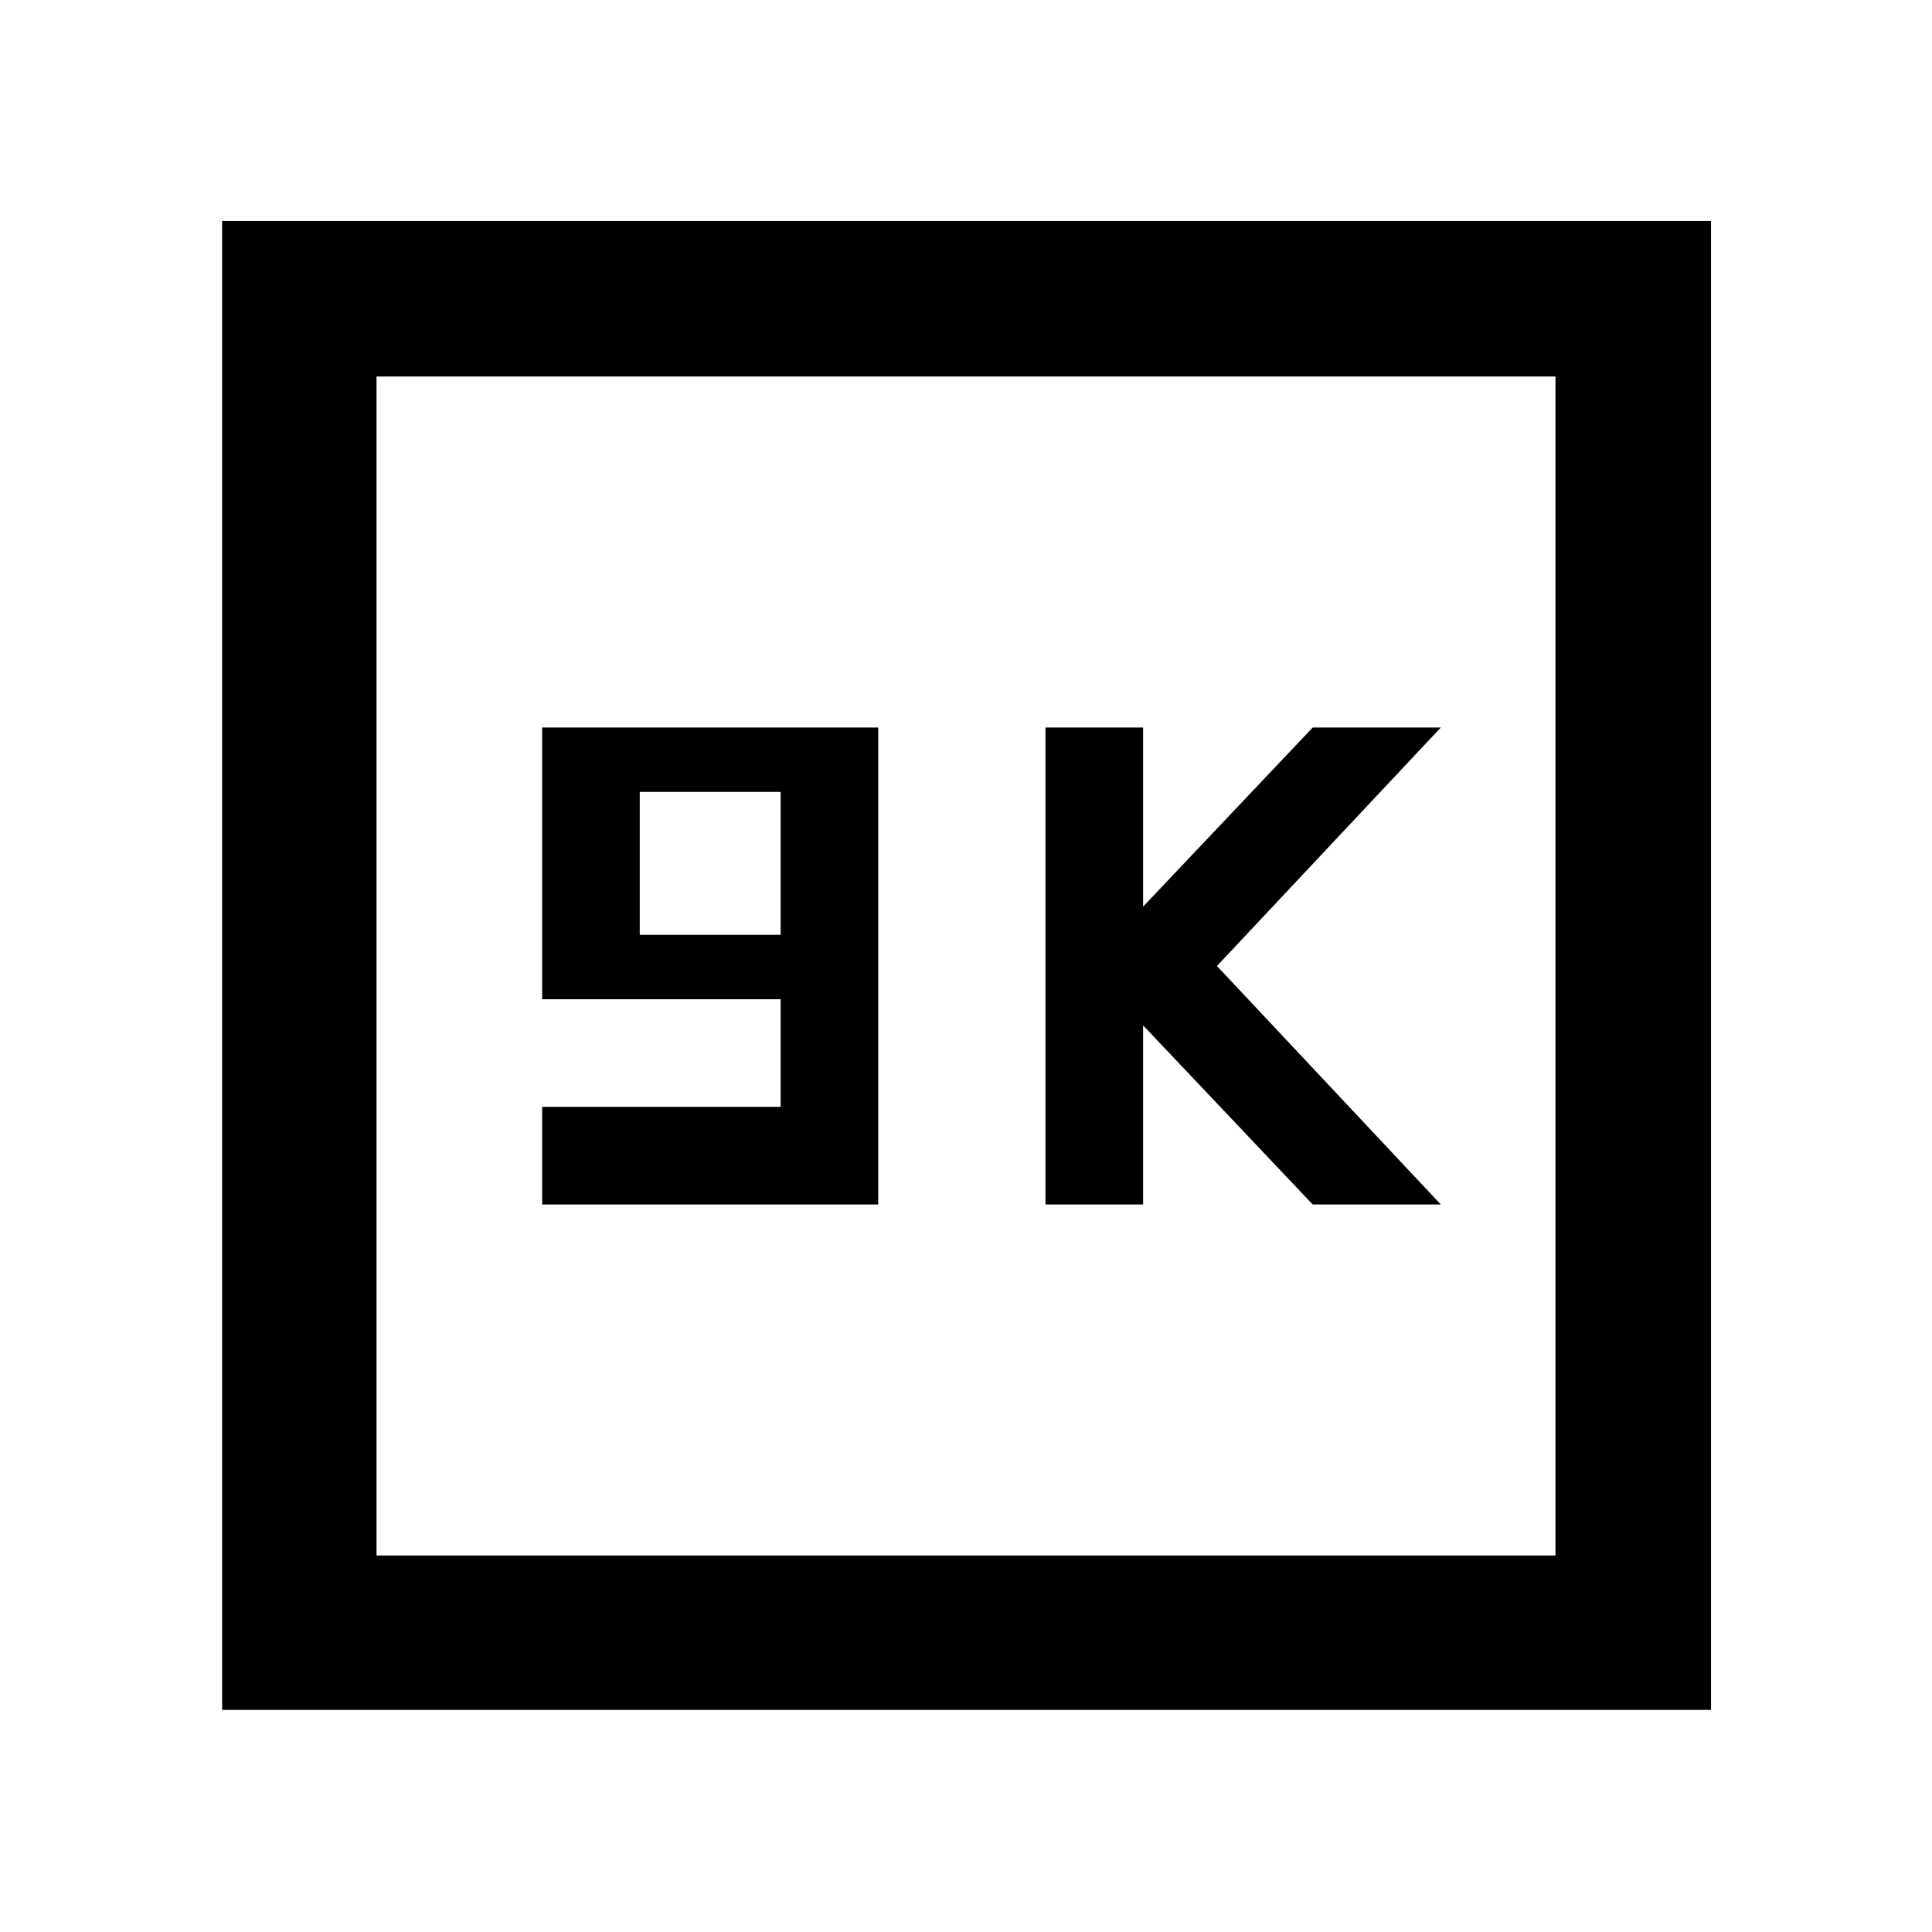 <svg xmlns="http://www.w3.org/2000/svg" height="48" viewBox="0 -960 960 960" width="48"><path d="M269.39-361.5h167v-237h-167v135h118.5v53.5h-118.5v48.5Zm48.5-134v-71h70v71h-70Zm201.61 134H568v-89l84.28 89h63.65L604.7-480l111.23-118.5h-63.65l-84.28 89v-89h-48.5v237ZM110.37-110.37V-850.2H850.2v739.83H110.37Zm76.72-76.72h585.82v-585.82H187.09v585.82Zm0 0v-585.82 585.82Z"/></svg>
